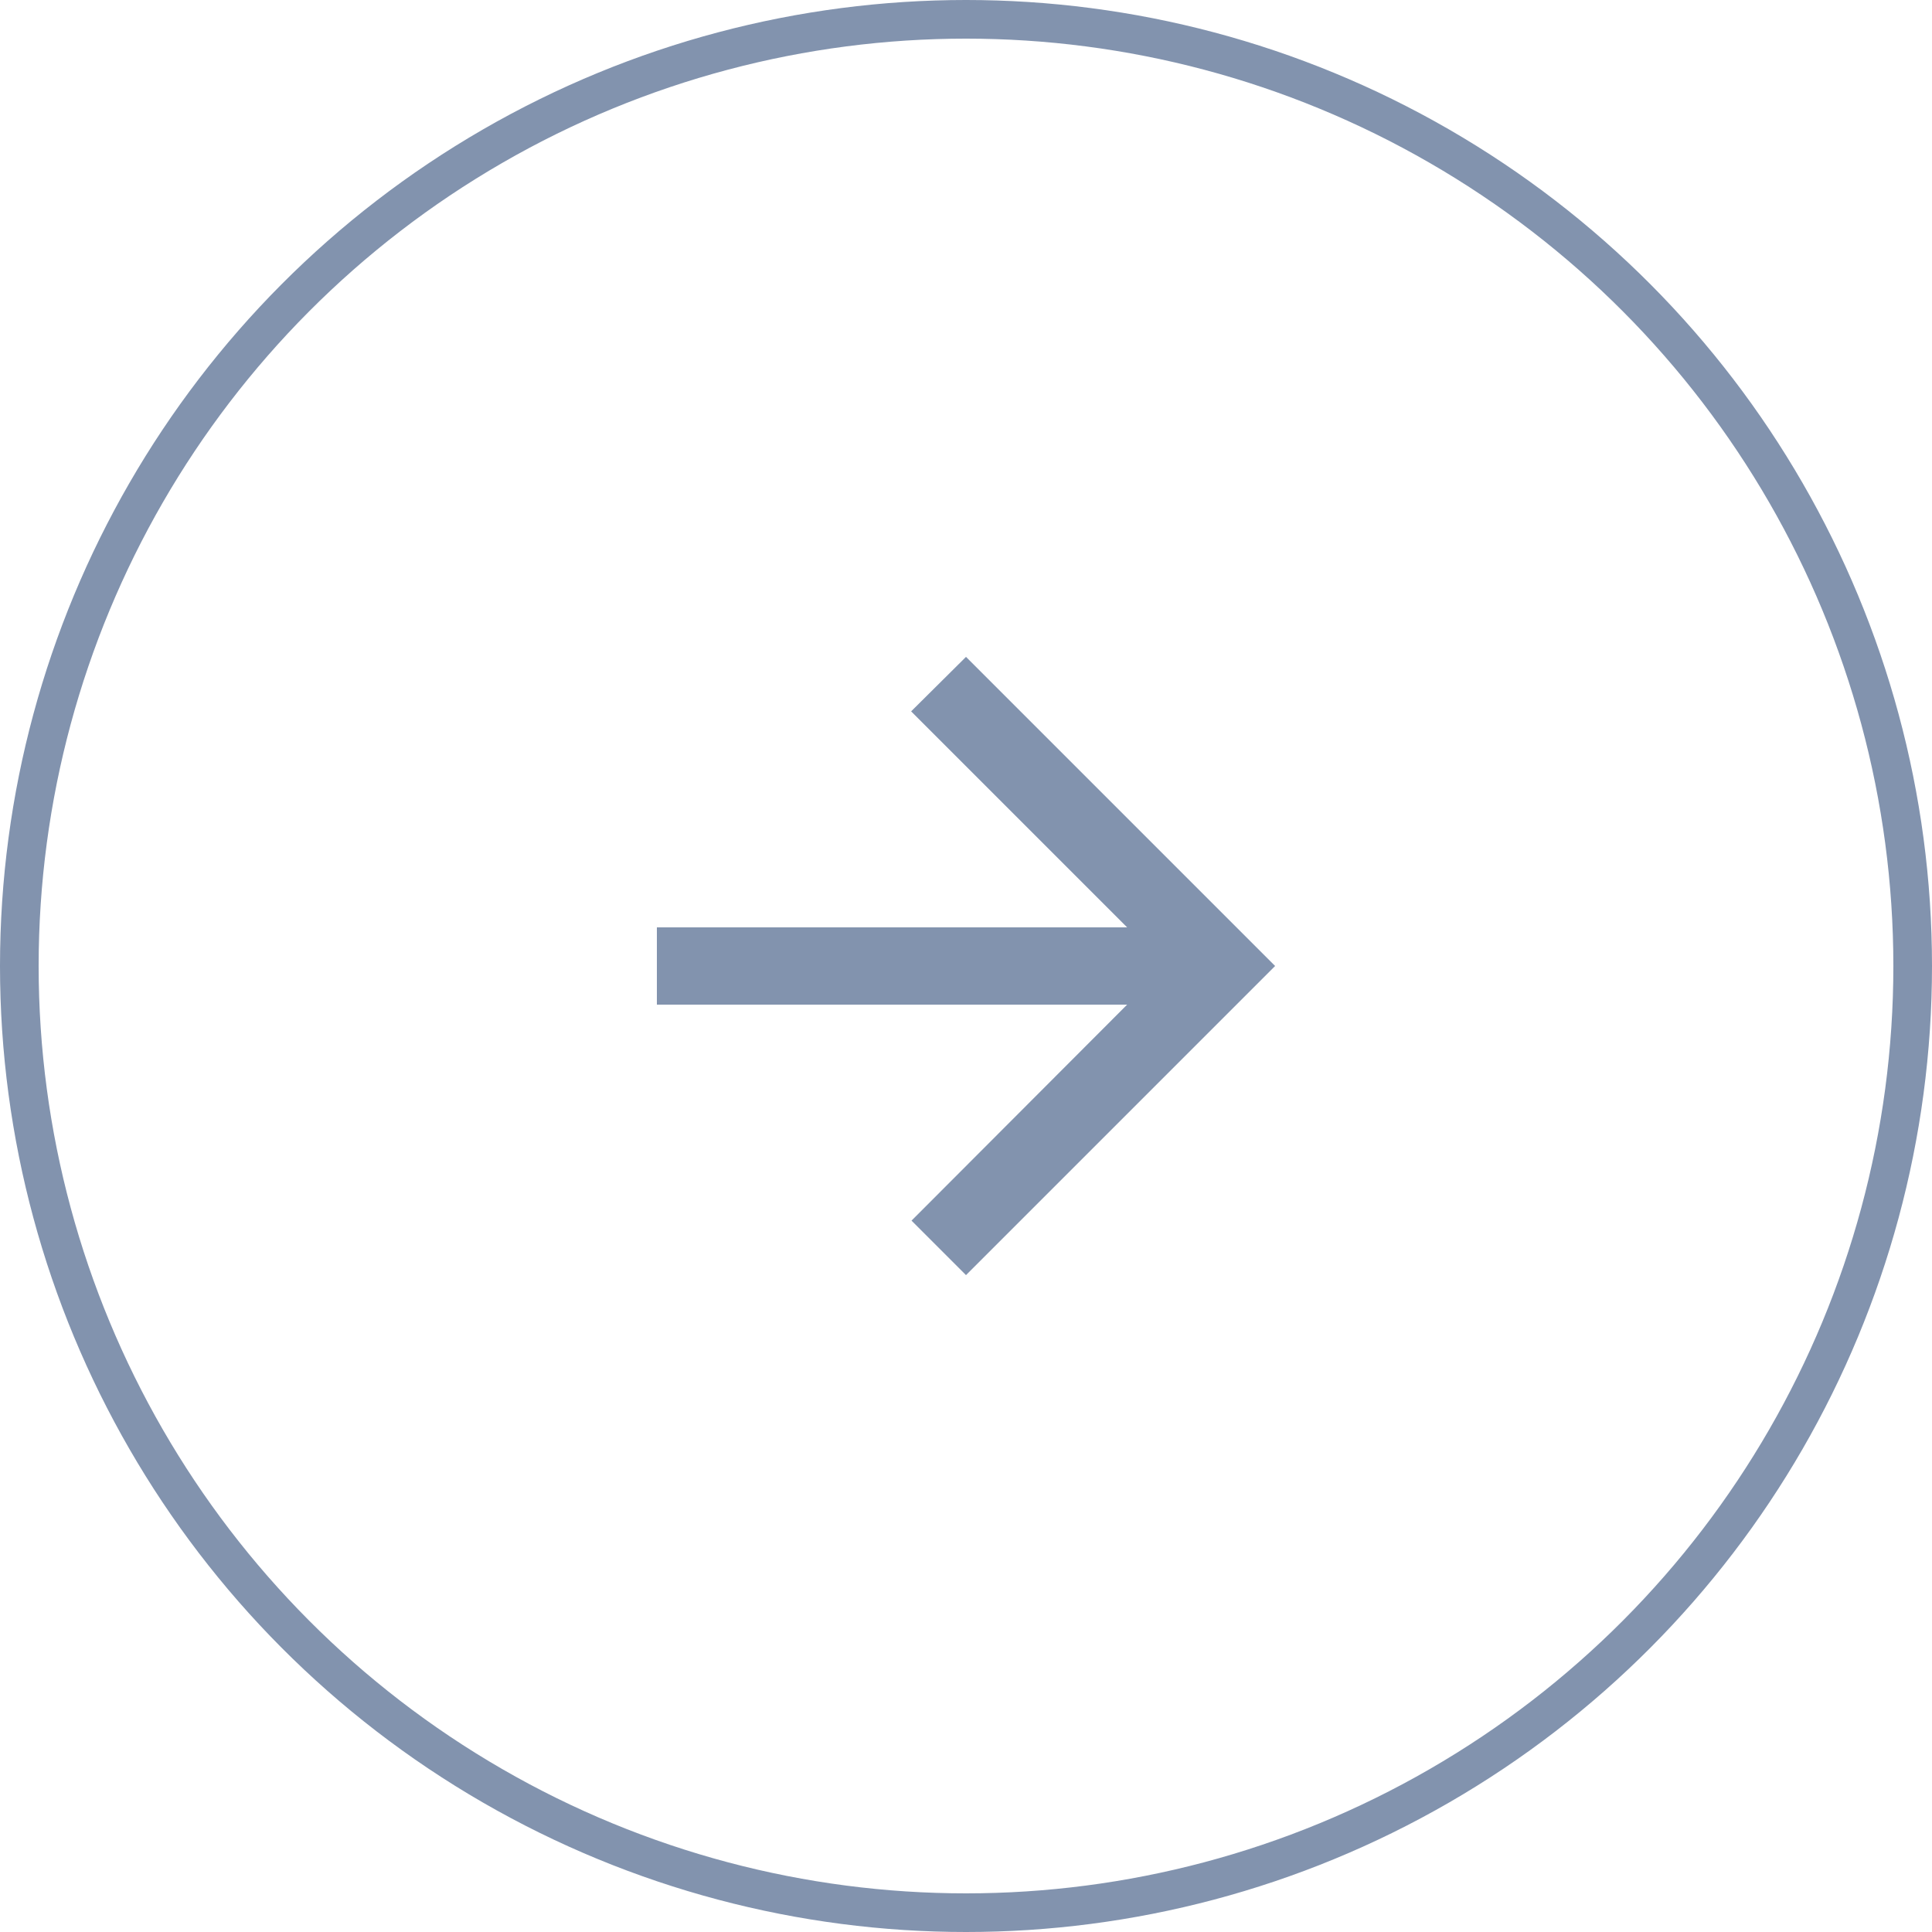 <svg width="50" height="50" viewBox="0 0 50 50" fill="none" xmlns="http://www.w3.org/2000/svg">
<path d="M17 24H29.17L23.58 18.41L25 17L33 25L25 33L23.59 31.59L29.17 26H17V24Z" fill="#8293AE"/>
<circle cx="25" cy="25" r="24.5" stroke="#8293AE"/>
</svg>

